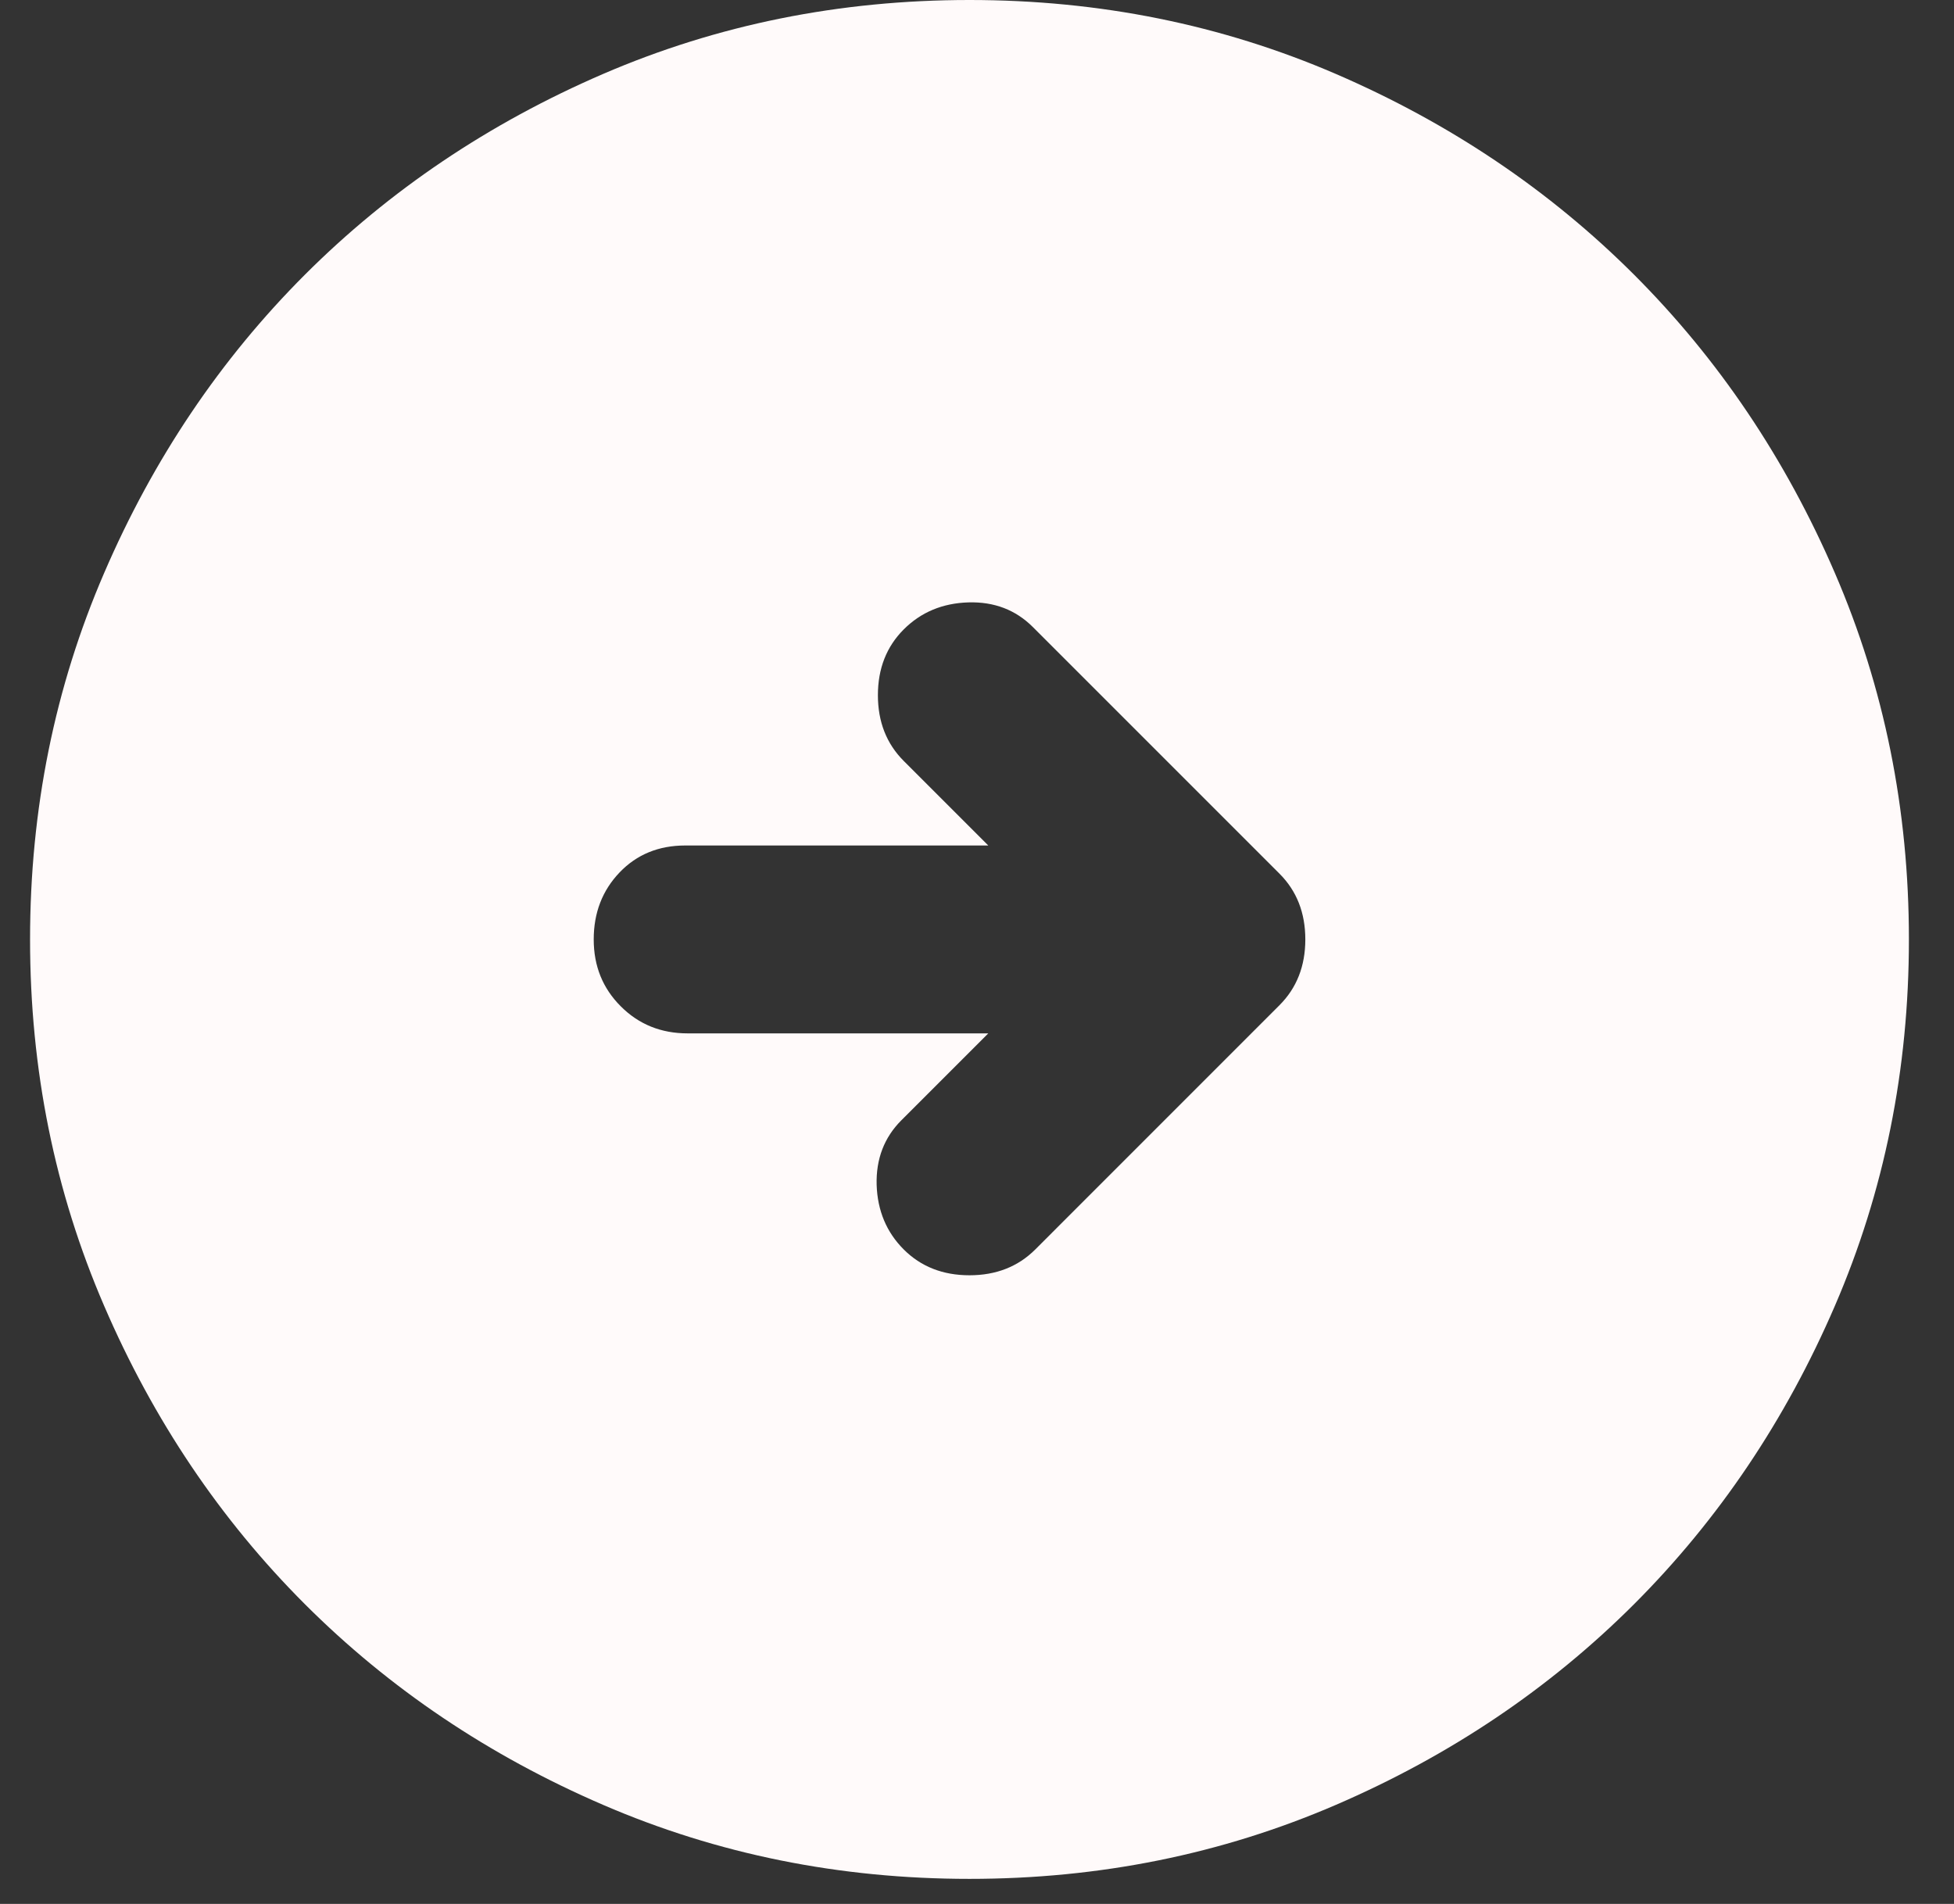 <svg width="39" height="38" viewBox="0 0 39 38" fill="none" xmlns="http://www.w3.org/2000/svg">
<rect x="0" y="0" width="39" height="38" fill="#333333" stroke="none"/>
<path d="M20.663 24.938L25.538 20.062C25.881 19.719 26.053 19.281 26.053 18.75C26.053 18.219 25.881 17.781 25.538 17.438L20.616 12.516C20.272 12.172 19.843 12.008 19.328 12.023C18.811 12.039 18.381 12.219 18.038 12.562C17.694 12.906 17.522 13.344 17.522 13.875C17.522 14.406 17.694 14.844 18.038 15.188L19.725 16.875H13.678C13.147 16.875 12.709 17.054 12.366 17.413C12.022 17.773 11.85 18.219 11.85 18.75C11.85 19.281 12.03 19.726 12.39 20.085C12.749 20.445 13.194 20.625 13.725 20.625H19.725L17.991 22.359C17.647 22.703 17.483 23.133 17.497 23.649C17.514 24.164 17.694 24.594 18.038 24.938C18.381 25.281 18.819 25.453 19.35 25.453C19.881 25.453 20.319 25.281 20.663 24.938ZM19.35 37.5C16.756 37.5 14.319 37.008 12.037 36.023C9.756 35.039 7.772 33.703 6.084 32.016C4.397 30.328 3.061 28.344 2.078 26.062C1.093 23.781 0.6 21.344 0.6 18.75C0.6 16.156 1.093 13.719 2.078 11.438C3.061 9.156 4.397 7.172 6.084 5.484C7.772 3.797 9.756 2.461 12.037 1.476C14.319 0.492 16.756 0 19.35 0C21.944 0 24.381 0.492 26.663 1.476C28.944 2.461 30.928 3.797 32.616 5.484C34.303 7.172 35.639 9.156 36.623 11.438C37.608 13.719 38.1 16.156 38.1 18.75C38.1 21.344 37.608 23.781 36.623 26.062C35.639 28.344 34.303 30.328 32.616 32.016C30.928 33.703 28.944 35.039 26.663 36.023C24.381 37.008 21.944 37.5 19.35 37.5Z" fill="#FFFAFA"/>
</svg>
